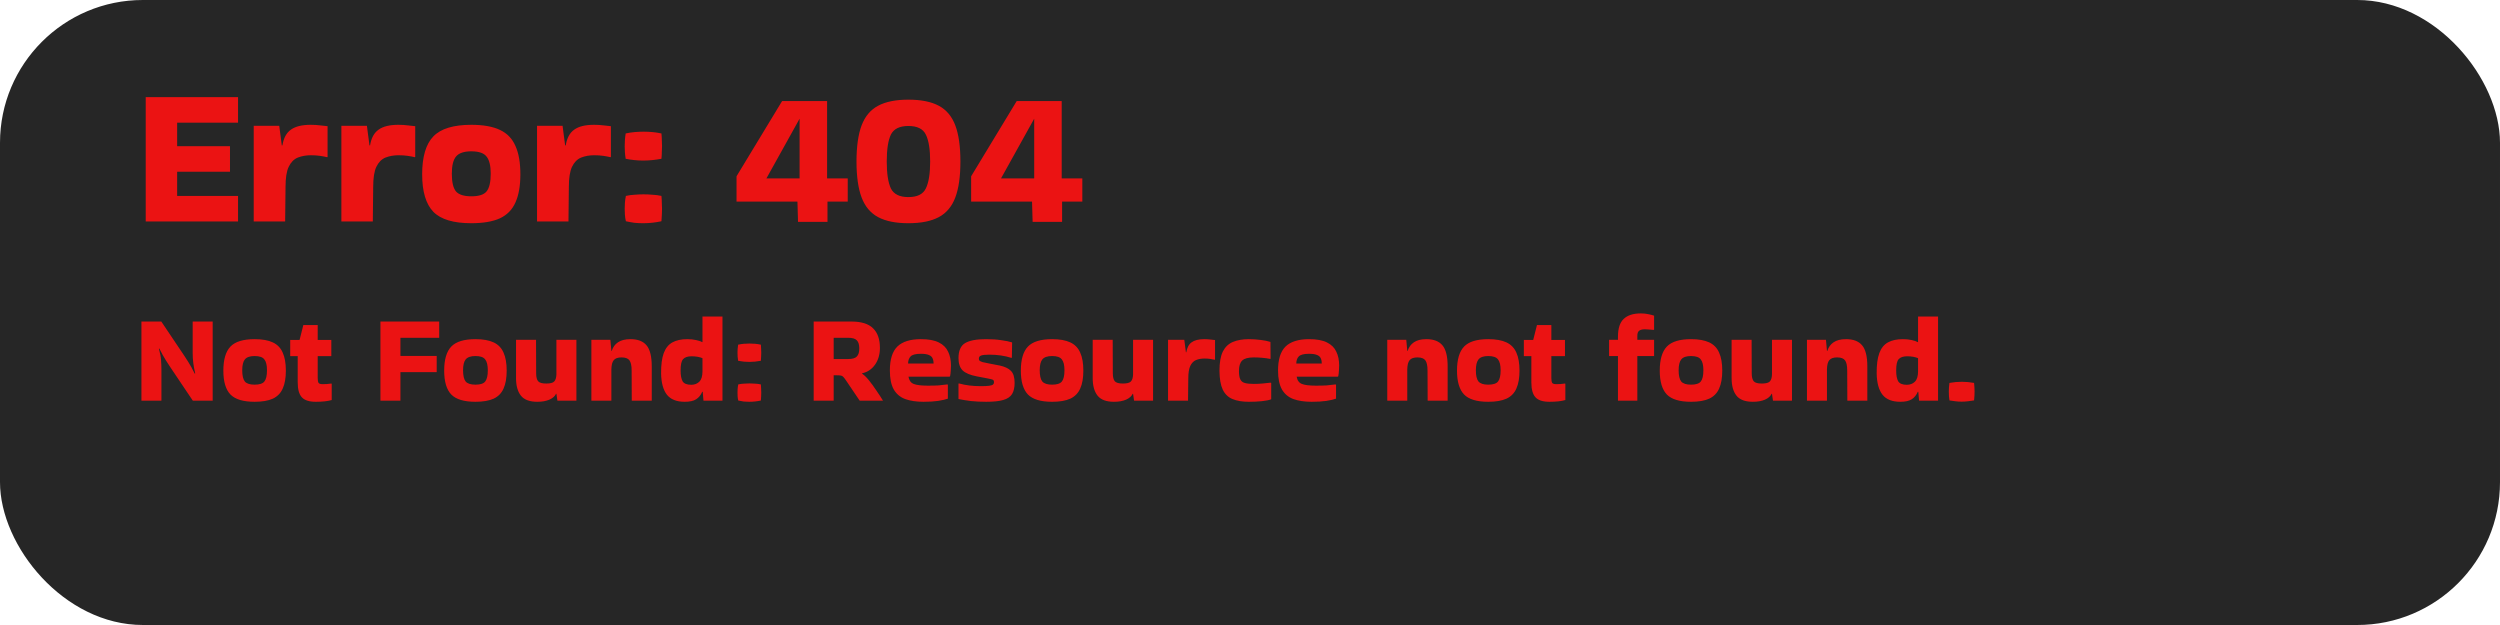 <svg width="280" height="70" viewBox="0 0 280 70" fill="none" xmlns="http://www.w3.org/2000/svg">
<rect width="280" height="70" rx="16" fill="#262626"/>
<path d="M21.58 36.012H23.82V44.874H21.594L19.074 41.122C18.878 40.823 18.715 40.571 18.584 40.366C18.453 40.161 18.332 39.955 18.22 39.75C18.108 39.545 17.982 39.302 17.842 39.022L17.8 39.078C17.931 39.526 18.01 39.946 18.038 40.338C18.066 40.721 18.08 41.094 18.08 41.458V44.874H15.84V36.012H18.066L20.586 39.764C20.782 40.053 20.945 40.305 21.076 40.52C21.207 40.725 21.328 40.931 21.44 41.136C21.552 41.341 21.678 41.584 21.818 41.864L21.86 41.808C21.767 41.416 21.697 41.038 21.65 40.674C21.603 40.301 21.58 39.932 21.58 39.568V36.012ZM25.016 41.514C25.016 40.263 25.282 39.363 25.814 38.812C26.346 38.261 27.247 37.986 28.516 37.986C29.365 37.986 30.047 38.107 30.56 38.35C31.073 38.593 31.442 38.975 31.666 39.498C31.899 40.011 32.016 40.683 32.016 41.514C32.016 42.335 31.899 43.003 31.666 43.516C31.442 44.029 31.073 44.407 30.56 44.65C30.047 44.883 29.365 45 28.516 45C27.247 45 26.346 44.729 25.814 44.188C25.282 43.637 25.016 42.746 25.016 41.514ZM28.516 43.082C29.057 43.082 29.421 42.965 29.608 42.732C29.804 42.489 29.902 42.069 29.902 41.472C29.902 40.903 29.804 40.497 29.608 40.254C29.421 40.002 29.057 39.876 28.516 39.876C27.993 39.876 27.629 40.002 27.424 40.254C27.228 40.497 27.13 40.903 27.13 41.472C27.13 42.069 27.228 42.489 27.424 42.732C27.629 42.965 27.993 43.082 28.516 43.082ZM33.343 42.83V39.89H32.503V38.07H33.553L33.973 36.404H35.583V38.07H37.109V39.89H35.583V42.34C35.583 42.601 35.616 42.783 35.681 42.886C35.747 42.979 35.896 43.026 36.129 43.026C36.279 43.026 36.437 43.021 36.605 43.012C36.773 42.993 36.941 42.975 37.109 42.956L37.151 42.984V44.804C36.703 44.935 36.111 45 35.373 45C34.636 45 34.113 44.832 33.805 44.496C33.497 44.16 33.343 43.605 33.343 42.83ZM44.849 44.874H42.609V36.012H49.19V37.832H44.849V39.862H48.91V41.682H44.849V44.874ZM49.748 41.514C49.748 40.263 50.014 39.363 50.546 38.812C51.078 38.261 51.979 37.986 53.248 37.986C54.098 37.986 54.779 38.107 55.292 38.35C55.806 38.593 56.174 38.975 56.398 39.498C56.632 40.011 56.748 40.683 56.748 41.514C56.748 42.335 56.632 43.003 56.398 43.516C56.174 44.029 55.806 44.407 55.292 44.65C54.779 44.883 54.098 45 53.248 45C51.979 45 51.078 44.729 50.546 44.188C50.014 43.637 49.748 42.746 49.748 41.514ZM53.248 43.082C53.79 43.082 54.154 42.965 54.34 42.732C54.536 42.489 54.634 42.069 54.634 41.472C54.634 40.903 54.536 40.497 54.34 40.254C54.154 40.002 53.79 39.876 53.248 39.876C52.726 39.876 52.362 40.002 52.156 40.254C51.96 40.497 51.862 40.903 51.862 41.472C51.862 42.069 51.96 42.489 52.156 42.732C52.362 42.965 52.726 43.082 53.248 43.082ZM60.176 45C59.317 45 58.706 44.771 58.342 44.314C57.978 43.857 57.796 43.203 57.796 42.354V38.056H60.036L60.05 41.808C60.05 42.228 60.124 42.527 60.274 42.704C60.423 42.872 60.726 42.956 61.184 42.956C61.622 42.956 61.916 42.881 62.066 42.732C62.224 42.573 62.308 42.307 62.318 41.934V38.056H64.558V44.874H62.43L62.318 44.104H62.276C62.154 44.375 61.907 44.594 61.534 44.762C61.16 44.921 60.708 45 60.176 45ZM68.475 44.874H66.234V38.056H68.362L68.475 39.302H68.516C68.647 38.882 68.88 38.56 69.216 38.336C69.552 38.103 70.019 37.986 70.617 37.986C71.428 37.986 72.026 38.215 72.409 38.672C72.8 39.129 72.996 39.923 72.996 41.052V44.874H70.757L70.743 41.486C70.743 40.963 70.663 40.59 70.504 40.366C70.346 40.142 70.047 40.03 69.609 40.03C69.198 40.03 68.909 40.133 68.74 40.338C68.573 40.534 68.484 40.875 68.475 41.36V44.874ZM78.789 44.874L78.705 43.88H78.649C78.491 44.253 78.262 44.533 77.963 44.72C77.674 44.907 77.249 45 76.689 45C75.784 45 75.121 44.739 74.701 44.216C74.281 43.684 74.062 42.886 74.043 41.822C74.034 40.87 74.132 40.114 74.337 39.554C74.543 38.994 74.865 38.593 75.303 38.35C75.742 38.107 76.302 37.986 76.983 37.986C77.338 37.986 77.66 38.019 77.949 38.084C78.239 38.14 78.472 38.219 78.649 38.322L78.677 38.308V35.452H80.917V44.874H78.789ZM77.417 43.096C77.791 43.096 78.094 42.979 78.327 42.746C78.561 42.513 78.677 42.125 78.677 41.584V40.114C78.332 39.974 77.926 39.904 77.459 39.904C77.021 39.904 76.703 40.011 76.507 40.226C76.321 40.431 76.227 40.851 76.227 41.486C76.227 42.027 76.302 42.433 76.451 42.704C76.61 42.965 76.932 43.096 77.417 43.096ZM85.218 38.602C85.236 38.779 85.246 38.938 85.246 39.078C85.255 39.218 85.26 39.358 85.26 39.498C85.26 39.638 85.255 39.778 85.246 39.918C85.246 40.058 85.236 40.221 85.218 40.408C84.77 40.492 84.336 40.534 83.916 40.534C83.505 40.534 83.09 40.492 82.67 40.408C82.642 40.231 82.623 40.072 82.614 39.932C82.604 39.792 82.6 39.652 82.6 39.512C82.6 39.381 82.604 39.241 82.614 39.092C82.623 38.943 82.642 38.779 82.67 38.602C82.884 38.555 83.099 38.523 83.314 38.504C83.528 38.485 83.738 38.476 83.944 38.476C84.158 38.476 84.368 38.485 84.574 38.504C84.788 38.523 85.003 38.555 85.218 38.602ZM85.218 43.054C85.236 43.241 85.246 43.404 85.246 43.544C85.255 43.684 85.26 43.824 85.26 43.964C85.26 44.207 85.246 44.505 85.218 44.86C84.788 44.953 84.354 45 83.916 45C83.71 45 83.505 44.991 83.3 44.972C83.094 44.944 82.889 44.907 82.684 44.86C82.646 44.692 82.623 44.538 82.614 44.398C82.604 44.258 82.6 44.118 82.6 43.978C82.6 43.847 82.604 43.707 82.614 43.558C82.623 43.409 82.646 43.241 82.684 43.054C82.889 43.007 83.099 42.979 83.314 42.97C83.528 42.951 83.738 42.942 83.944 42.942C84.158 42.942 84.368 42.951 84.574 42.97C84.788 42.979 85.003 43.007 85.218 43.054ZM93.371 44.874H91.131V36.012H95.359C96.47 36.012 97.277 36.264 97.781 36.768C98.294 37.263 98.551 37.995 98.551 38.966C98.551 39.694 98.369 40.319 98.005 40.842C97.641 41.355 97.16 41.677 96.563 41.808L96.549 41.85C96.782 41.999 97.039 42.247 97.319 42.592C97.599 42.937 97.874 43.315 98.145 43.726C98.425 44.127 98.672 44.505 98.887 44.86V44.874H96.283L94.771 42.634C94.64 42.438 94.533 42.298 94.449 42.214C94.374 42.13 94.281 42.079 94.169 42.06C94.066 42.041 93.898 42.032 93.665 42.032H93.371V44.874ZM94.995 37.832H93.371V40.212H94.995C95.462 40.212 95.784 40.119 95.961 39.932C96.148 39.745 96.241 39.442 96.241 39.022C96.241 38.602 96.148 38.299 95.961 38.112C95.784 37.925 95.462 37.832 94.995 37.832ZM106.16 44.65C105.899 44.743 105.535 44.827 105.068 44.902C104.611 44.967 104.065 45 103.43 45C102.628 45 101.942 44.897 101.372 44.692C100.812 44.477 100.388 44.118 100.098 43.614C99.809 43.101 99.665 42.391 99.665 41.486C99.665 40.254 99.945 39.363 100.504 38.812C101.074 38.261 101.951 37.986 103.136 37.986C103.986 37.986 104.653 38.107 105.138 38.35C105.633 38.593 105.983 38.938 106.188 39.386C106.403 39.825 106.51 40.347 106.51 40.954C106.51 41.131 106.501 41.323 106.482 41.528C106.473 41.733 106.45 41.934 106.412 42.13L106.356 42.186H101.75C101.816 42.597 102.007 42.867 102.324 42.998C102.651 43.129 103.178 43.194 103.906 43.194C104.392 43.194 104.793 43.185 105.11 43.166C105.437 43.138 105.768 43.101 106.104 43.054L106.16 43.096V44.65ZM104.564 40.716C104.564 40.492 104.527 40.301 104.452 40.142C104.387 39.974 104.252 39.848 104.046 39.764C103.841 39.671 103.538 39.624 103.136 39.624C102.548 39.624 102.161 39.727 101.974 39.932C101.797 40.128 101.708 40.389 101.708 40.716H104.564ZM107.393 42.942C108.121 43.147 108.929 43.25 109.815 43.25C110.245 43.25 110.567 43.236 110.781 43.208C110.996 43.18 111.141 43.133 111.215 43.068C111.29 43.003 111.327 42.914 111.327 42.802C111.327 42.643 111.267 42.545 111.145 42.508C111.033 42.471 110.805 42.419 110.459 42.354L109.353 42.144C108.644 42.004 108.131 41.785 107.813 41.486C107.505 41.178 107.351 40.721 107.351 40.114C107.351 39.293 107.594 38.733 108.079 38.434C108.574 38.135 109.358 37.986 110.431 37.986C111.075 37.986 111.64 38.023 112.125 38.098C112.62 38.163 113.031 38.247 113.357 38.35L113.329 40.044L113.287 40.086C112.531 39.843 111.705 39.722 110.809 39.722C110.371 39.722 110.063 39.755 109.885 39.82C109.717 39.876 109.633 39.993 109.633 40.17C109.633 40.263 109.657 40.338 109.703 40.394C109.759 40.45 109.881 40.506 110.067 40.562C110.254 40.609 110.548 40.669 110.949 40.744L111.971 40.94C112.541 41.061 112.961 41.262 113.231 41.542C113.502 41.822 113.637 42.265 113.637 42.872C113.637 43.404 113.539 43.829 113.343 44.146C113.147 44.454 112.816 44.673 112.349 44.804C111.892 44.935 111.257 45 110.445 45C109.829 45 109.26 44.972 108.737 44.916C108.224 44.851 107.762 44.776 107.351 44.692V42.97L107.393 42.942ZM114.334 41.514C114.334 40.263 114.6 39.363 115.132 38.812C115.664 38.261 116.565 37.986 117.834 37.986C118.684 37.986 119.365 38.107 119.878 38.35C120.392 38.593 120.76 38.975 120.984 39.498C121.218 40.011 121.334 40.683 121.334 41.514C121.334 42.335 121.218 43.003 120.984 43.516C120.76 44.029 120.392 44.407 119.878 44.65C119.365 44.883 118.684 45 117.834 45C116.565 45 115.664 44.729 115.132 44.188C114.6 43.637 114.334 42.746 114.334 41.514ZM117.834 43.082C118.376 43.082 118.74 42.965 118.926 42.732C119.122 42.489 119.22 42.069 119.22 41.472C119.22 40.903 119.122 40.497 118.926 40.254C118.74 40.002 118.376 39.876 117.834 39.876C117.312 39.876 116.948 40.002 116.742 40.254C116.546 40.497 116.448 40.903 116.448 41.472C116.448 42.069 116.546 42.489 116.742 42.732C116.948 42.965 117.312 43.082 117.834 43.082ZM124.762 45C123.903 45 123.292 44.771 122.928 44.314C122.564 43.857 122.382 43.203 122.382 42.354V38.056H124.622L124.636 41.808C124.636 42.228 124.71 42.527 124.86 42.704C125.009 42.872 125.312 42.956 125.77 42.956C126.208 42.956 126.502 42.881 126.652 42.732C126.81 42.573 126.894 42.307 126.904 41.934V38.056H129.144V44.874H127.016L126.904 44.104H126.862C126.74 44.375 126.493 44.594 126.12 44.762C125.746 44.921 125.294 45 124.762 45ZM133.06 44.874H130.82V38.056H132.64L132.822 39.456H132.864C132.948 38.933 133.149 38.56 133.466 38.336C133.784 38.103 134.255 37.986 134.88 37.986C135.132 37.986 135.361 38 135.566 38.028C135.772 38.047 135.944 38.065 136.084 38.084V40.268L136.056 40.296C135.907 40.259 135.734 40.226 135.538 40.198C135.352 40.17 135.137 40.156 134.894 40.156C134.549 40.156 134.236 40.212 133.956 40.324C133.686 40.436 133.471 40.655 133.312 40.982C133.163 41.299 133.088 41.775 133.088 42.41L133.06 44.874ZM142.375 42.9V44.72C142.141 44.813 141.796 44.883 141.339 44.93C140.881 44.977 140.396 45 139.883 45C139.145 45 138.529 44.897 138.035 44.692C137.549 44.487 137.185 44.132 136.943 43.628C136.709 43.124 136.588 42.424 136.579 41.528C136.579 40.604 136.705 39.885 136.957 39.372C137.218 38.859 137.596 38.499 138.091 38.294C138.585 38.089 139.178 37.986 139.869 37.986C140.279 37.986 140.713 38.014 141.171 38.07C141.628 38.126 142.001 38.201 142.291 38.294L142.305 40.17L142.263 40.198C141.983 40.142 141.684 40.1 141.367 40.072C141.049 40.044 140.737 40.03 140.429 40.03C139.803 40.03 139.369 40.147 139.127 40.38C138.884 40.613 138.763 41.005 138.763 41.556C138.763 41.976 138.814 42.289 138.917 42.494C139.019 42.699 139.192 42.835 139.435 42.9C139.677 42.965 140.009 42.998 140.429 42.998C140.755 42.998 141.068 42.984 141.367 42.956C141.665 42.928 141.983 42.895 142.319 42.858L142.375 42.9ZM149.637 44.65C149.376 44.743 149.012 44.827 148.545 44.902C148.088 44.967 147.542 45 146.907 45C146.104 45 145.418 44.897 144.849 44.692C144.289 44.477 143.864 44.118 143.575 43.614C143.286 43.101 143.141 42.391 143.141 41.486C143.141 40.254 143.421 39.363 143.981 38.812C144.55 38.261 145.428 37.986 146.613 37.986C147.462 37.986 148.13 38.107 148.615 38.35C149.11 38.593 149.46 38.938 149.665 39.386C149.88 39.825 149.987 40.347 149.987 40.954C149.987 41.131 149.978 41.323 149.959 41.528C149.95 41.733 149.926 41.934 149.889 42.13L149.833 42.186H145.227C145.292 42.597 145.484 42.867 145.801 42.998C146.128 43.129 146.655 43.194 147.383 43.194C147.868 43.194 148.27 43.185 148.587 43.166C148.914 43.138 149.245 43.101 149.581 43.054L149.637 43.096V44.65ZM148.041 40.716C148.041 40.492 148.004 40.301 147.929 40.142C147.864 39.974 147.728 39.848 147.523 39.764C147.318 39.671 147.014 39.624 146.613 39.624C146.025 39.624 145.638 39.727 145.451 39.932C145.274 40.128 145.185 40.389 145.185 40.716H148.041ZM157.615 44.874H155.375V38.056H157.503L157.615 39.302H157.657C157.788 38.882 158.021 38.56 158.357 38.336C158.693 38.103 159.16 37.986 159.757 37.986C160.569 37.986 161.166 38.215 161.549 38.672C161.941 39.129 162.137 39.923 162.137 41.052V44.874H159.897L159.883 41.486C159.883 40.963 159.804 40.59 159.645 40.366C159.486 40.142 159.188 40.03 158.749 40.03C158.338 40.03 158.049 40.133 157.881 40.338C157.713 40.534 157.624 40.875 157.615 41.36V44.874ZM163.184 41.514C163.184 40.263 163.45 39.363 163.982 38.812C164.514 38.261 165.415 37.986 166.684 37.986C167.533 37.986 168.215 38.107 168.728 38.35C169.241 38.593 169.61 38.975 169.834 39.498C170.067 40.011 170.184 40.683 170.184 41.514C170.184 42.335 170.067 43.003 169.834 43.516C169.61 44.029 169.241 44.407 168.728 44.65C168.215 44.883 167.533 45 166.684 45C165.415 45 164.514 44.729 163.982 44.188C163.45 43.637 163.184 42.746 163.184 41.514ZM166.684 43.082C167.225 43.082 167.589 42.965 167.776 42.732C167.972 42.489 168.07 42.069 168.07 41.472C168.07 40.903 167.972 40.497 167.776 40.254C167.589 40.002 167.225 39.876 166.684 39.876C166.161 39.876 165.797 40.002 165.592 40.254C165.396 40.497 165.298 40.903 165.298 41.472C165.298 42.069 165.396 42.489 165.592 42.732C165.797 42.965 166.161 43.082 166.684 43.082ZM171.511 42.83V39.89H170.671V38.07H171.721L172.141 36.404H173.751V38.07H175.277V39.89H173.751V42.34C173.751 42.601 173.784 42.783 173.849 42.886C173.915 42.979 174.064 43.026 174.297 43.026C174.447 43.026 174.605 43.021 174.773 43.012C174.941 42.993 175.109 42.975 175.277 42.956L175.319 42.984V44.804C174.871 44.935 174.279 45 173.541 45C172.804 45 172.281 44.832 171.973 44.496C171.665 44.16 171.511 43.605 171.511 42.83ZM180.218 39.876V38.056H181.212V37.706C181.212 36.782 181.426 36.119 181.856 35.718C182.285 35.307 182.924 35.102 183.774 35.102C184.072 35.102 184.348 35.13 184.6 35.186C184.852 35.233 185.071 35.289 185.258 35.354V36.922L185.216 36.95C185.048 36.931 184.88 36.917 184.712 36.908C184.544 36.889 184.385 36.88 184.236 36.88C183.918 36.88 183.694 36.941 183.564 37.062C183.442 37.174 183.382 37.351 183.382 37.594V38.056H185.258V39.876H183.382V44.874H181.212V39.876H180.218ZM185.893 41.514C185.893 40.263 186.159 39.363 186.691 38.812C187.223 38.261 188.124 37.986 189.393 37.986C190.242 37.986 190.924 38.107 191.437 38.35C191.95 38.593 192.319 38.975 192.543 39.498C192.776 40.011 192.893 40.683 192.893 41.514C192.893 42.335 192.776 43.003 192.543 43.516C192.319 44.029 191.95 44.407 191.437 44.65C190.924 44.883 190.242 45 189.393 45C188.124 45 187.223 44.729 186.691 44.188C186.159 43.637 185.893 42.746 185.893 41.514ZM189.393 43.082C189.934 43.082 190.298 42.965 190.485 42.732C190.681 42.489 190.779 42.069 190.779 41.472C190.779 40.903 190.681 40.497 190.485 40.254C190.298 40.002 189.934 39.876 189.393 39.876C188.87 39.876 188.506 40.002 188.301 40.254C188.105 40.497 188.007 40.903 188.007 41.472C188.007 42.069 188.105 42.489 188.301 42.732C188.506 42.965 188.87 43.082 189.393 43.082ZM196.32 45C195.462 45 194.85 44.771 194.486 44.314C194.122 43.857 193.94 43.203 193.94 42.354V38.056H196.18L196.194 41.808C196.194 42.228 196.269 42.527 196.418 42.704C196.568 42.872 196.871 42.956 197.328 42.956C197.767 42.956 198.061 42.881 198.21 42.732C198.369 42.573 198.453 42.307 198.462 41.934V38.056H200.702V44.874H198.574L198.462 44.104H198.42C198.299 44.375 198.052 44.594 197.678 44.762C197.305 44.921 196.852 45 196.32 45ZM204.619 44.874H202.379V38.056H204.507L204.619 39.302H204.661C204.792 38.882 205.025 38.56 205.361 38.336C205.697 38.103 206.164 37.986 206.761 37.986C207.573 37.986 208.17 38.215 208.553 38.672C208.945 39.129 209.141 39.923 209.141 41.052V44.874H206.901L206.887 41.486C206.887 40.963 206.808 40.59 206.649 40.366C206.49 40.142 206.192 40.03 205.753 40.03C205.342 40.03 205.053 40.133 204.885 40.338C204.717 40.534 204.628 40.875 204.619 41.36V44.874ZM214.934 44.874L214.85 43.88H214.794C214.635 44.253 214.407 44.533 214.108 44.72C213.819 44.907 213.394 45 212.834 45C211.929 45 211.266 44.739 210.846 44.216C210.426 43.684 210.207 42.886 210.188 41.822C210.179 40.87 210.277 40.114 210.482 39.554C210.687 38.994 211.009 38.593 211.448 38.35C211.887 38.107 212.447 37.986 213.128 37.986C213.483 37.986 213.805 38.019 214.094 38.084C214.383 38.14 214.617 38.219 214.794 38.322L214.822 38.308V35.452H217.062V44.874H214.934ZM213.562 43.096C213.935 43.096 214.239 42.979 214.472 42.746C214.705 42.513 214.822 42.125 214.822 41.584V40.114C214.477 39.974 214.071 39.904 213.604 39.904C213.165 39.904 212.848 40.011 212.652 40.226C212.465 40.431 212.372 40.851 212.372 41.486C212.372 42.027 212.447 42.433 212.596 42.704C212.755 42.965 213.077 43.096 213.562 43.096ZM221.096 42.886C221.115 43.091 221.129 43.269 221.138 43.418C221.148 43.558 221.152 43.707 221.152 43.866C221.152 44.015 221.148 44.169 221.138 44.328C221.129 44.477 221.115 44.65 221.096 44.846C220.863 44.883 220.63 44.916 220.396 44.944C220.163 44.972 219.93 44.986 219.696 44.986C219.472 44.986 219.248 44.972 219.024 44.944C218.8 44.916 218.572 44.883 218.338 44.846C218.31 44.659 218.292 44.491 218.282 44.342C218.273 44.183 218.268 44.029 218.268 43.88C218.268 43.74 218.273 43.591 218.282 43.432C218.292 43.273 218.31 43.091 218.338 42.886C218.805 42.802 219.267 42.76 219.724 42.76C220.182 42.76 220.639 42.802 221.096 42.886Z" fill="#EB1313"/>
<g filter="url(#filter0_f_186_77)">
<path d="M16.32 24.802V10.876H26.66V13.736H19.84V16.376H25.758V19.236H19.84V21.942H26.66V24.802H16.32ZM31.936 24.802H28.416V14.088H31.276L31.562 16.288H31.628C31.76 15.467 32.075 14.88 32.574 14.528C33.072 14.161 33.813 13.978 34.796 13.978C35.192 13.978 35.551 14 35.874 14.044C36.196 14.073 36.468 14.103 36.688 14.132V17.564L36.644 17.608C36.409 17.549 36.138 17.498 35.83 17.454C35.536 17.41 35.199 17.388 34.818 17.388C34.275 17.388 33.784 17.476 33.344 17.652C32.918 17.828 32.581 18.173 32.332 18.686C32.097 19.185 31.98 19.933 31.98 20.93L31.936 24.802ZM41.754 24.802H38.234V14.088H41.094L41.38 16.288H41.446C41.578 15.467 41.893 14.88 42.392 14.528C42.891 14.161 43.631 13.978 44.614 13.978C45.01 13.978 45.369 14 45.692 14.044C46.015 14.073 46.286 14.103 46.506 14.132V17.564L46.462 17.608C46.227 17.549 45.956 17.498 45.648 17.454C45.355 17.41 45.017 17.388 44.636 17.388C44.093 17.388 43.602 17.476 43.162 17.652C42.737 17.828 42.399 18.173 42.15 18.686C41.915 19.185 41.798 19.933 41.798 20.93L41.754 24.802ZM47.282 19.522C47.282 17.557 47.7 16.141 48.536 15.276C49.372 14.411 50.788 13.978 52.782 13.978C54.117 13.978 55.188 14.169 55.994 14.55C56.801 14.931 57.38 15.533 57.732 16.354C58.099 17.161 58.282 18.217 58.282 19.522C58.282 20.813 58.099 21.861 57.732 22.668C57.38 23.475 56.801 24.069 55.994 24.45C55.188 24.817 54.117 25 52.782 25C50.788 25 49.372 24.575 48.536 23.724C47.7 22.859 47.282 21.458 47.282 19.522ZM52.782 21.986C53.633 21.986 54.205 21.803 54.498 21.436C54.806 21.055 54.96 20.395 54.96 19.456C54.96 18.561 54.806 17.923 54.498 17.542C54.205 17.146 53.633 16.948 52.782 16.948C51.961 16.948 51.389 17.146 51.066 17.542C50.758 17.923 50.604 18.561 50.604 19.456C50.604 20.395 50.758 21.055 51.066 21.436C51.389 21.803 51.961 21.986 52.782 21.986ZM63.668 24.802H60.148V14.088H63.008L63.294 16.288H63.36C63.492 15.467 63.807 14.88 64.306 14.528C64.805 14.161 65.546 13.978 66.528 13.978C66.924 13.978 67.284 14 67.606 14.044C67.929 14.073 68.2 14.103 68.42 14.132V17.564L68.376 17.608C68.141 17.549 67.87 17.498 67.562 17.454C67.269 17.41 66.931 17.388 66.55 17.388C66.007 17.388 65.516 17.476 65.076 17.652C64.651 17.828 64.314 18.173 64.064 18.686C63.83 19.185 63.712 19.933 63.712 20.93L63.668 24.802ZM74.081 14.946C74.11 15.225 74.124 15.474 74.124 15.694C74.139 15.914 74.147 16.134 74.147 16.354C74.147 16.574 74.139 16.794 74.124 17.014C74.124 17.234 74.11 17.491 74.081 17.784C73.376 17.916 72.695 17.982 72.034 17.982C71.389 17.982 70.737 17.916 70.076 17.784C70.032 17.505 70.003 17.256 69.989 17.036C69.974 16.816 69.966 16.596 69.966 16.376C69.966 16.171 69.974 15.951 69.989 15.716C70.003 15.481 70.032 15.225 70.076 14.946C70.414 14.873 70.751 14.821 71.088 14.792C71.426 14.763 71.756 14.748 72.079 14.748C72.416 14.748 72.746 14.763 73.069 14.792C73.406 14.821 73.743 14.873 74.081 14.946ZM74.081 21.942C74.11 22.235 74.124 22.492 74.124 22.712C74.139 22.932 74.147 23.152 74.147 23.372C74.147 23.753 74.124 24.223 74.081 24.78C73.406 24.927 72.724 25 72.034 25C71.712 25 71.389 24.985 71.067 24.956C70.744 24.912 70.421 24.853 70.099 24.78C70.04 24.516 70.003 24.274 69.989 24.054C69.974 23.834 69.966 23.614 69.966 23.394C69.966 23.189 69.974 22.969 69.989 22.734C70.003 22.499 70.04 22.235 70.099 21.942C70.421 21.869 70.751 21.825 71.088 21.81C71.426 21.781 71.756 21.766 72.079 21.766C72.416 21.766 72.746 21.781 73.069 21.81C73.406 21.825 73.743 21.869 74.081 21.942ZM82.493 19.742L87.597 11.316H92.635V19.984H94.945V22.58H92.679V24.846H89.379L89.313 22.58H82.493V19.742ZM89.555 19.984V13.296L85.837 19.984H89.555ZM107.566 18.092C107.566 19.764 107.376 21.106 106.994 22.118C106.613 23.13 105.997 23.863 105.146 24.318C104.296 24.773 103.159 25 101.736 25C100.328 25 99.199 24.773 98.348 24.318C97.498 23.863 96.882 23.13 96.5 22.118C96.119 21.106 95.928 19.764 95.928 18.092C95.928 16.405 96.119 15.056 96.5 14.044C96.882 13.032 97.498 12.299 98.348 11.844C99.199 11.389 100.328 11.162 101.736 11.162C103.159 11.162 104.296 11.389 105.146 11.844C105.997 12.299 106.613 13.032 106.994 14.044C107.376 15.056 107.566 16.405 107.566 18.092ZM101.736 22.074C102.734 22.074 103.386 21.751 103.694 21.106C104.017 20.446 104.178 19.441 104.178 18.092C104.178 16.728 104.017 15.723 103.694 15.078C103.386 14.433 102.734 14.11 101.736 14.11C100.754 14.11 100.101 14.433 99.778 15.078C99.47 15.723 99.316 16.728 99.316 18.092C99.316 19.441 99.47 20.446 99.778 21.106C100.101 21.751 100.754 22.074 101.736 22.074ZM108.768 19.742L113.872 11.316H118.91V19.984H121.22V22.58H118.954V24.846H115.654L115.588 22.58H108.768V19.742ZM115.83 19.984V13.296L112.112 19.984H115.83Z" fill="#EB1313"/>
</g>
<defs>
<filter id="filter0_f_186_77" x="6.32" y="0.876" width="124.9" height="34.124" filterUnits="userSpaceOnUse" color-interpolation-filters="sRGB">
<feFlood flood-opacity="0" result="BackgroundImageFix"/>
<feBlend mode="normal" in="SourceGraphic" in2="BackgroundImageFix" result="shape"/>
<feGaussianBlur stdDeviation="5" result="effect1_foregroundBlur_186_77"/>
</filter>
</defs>
</svg>
